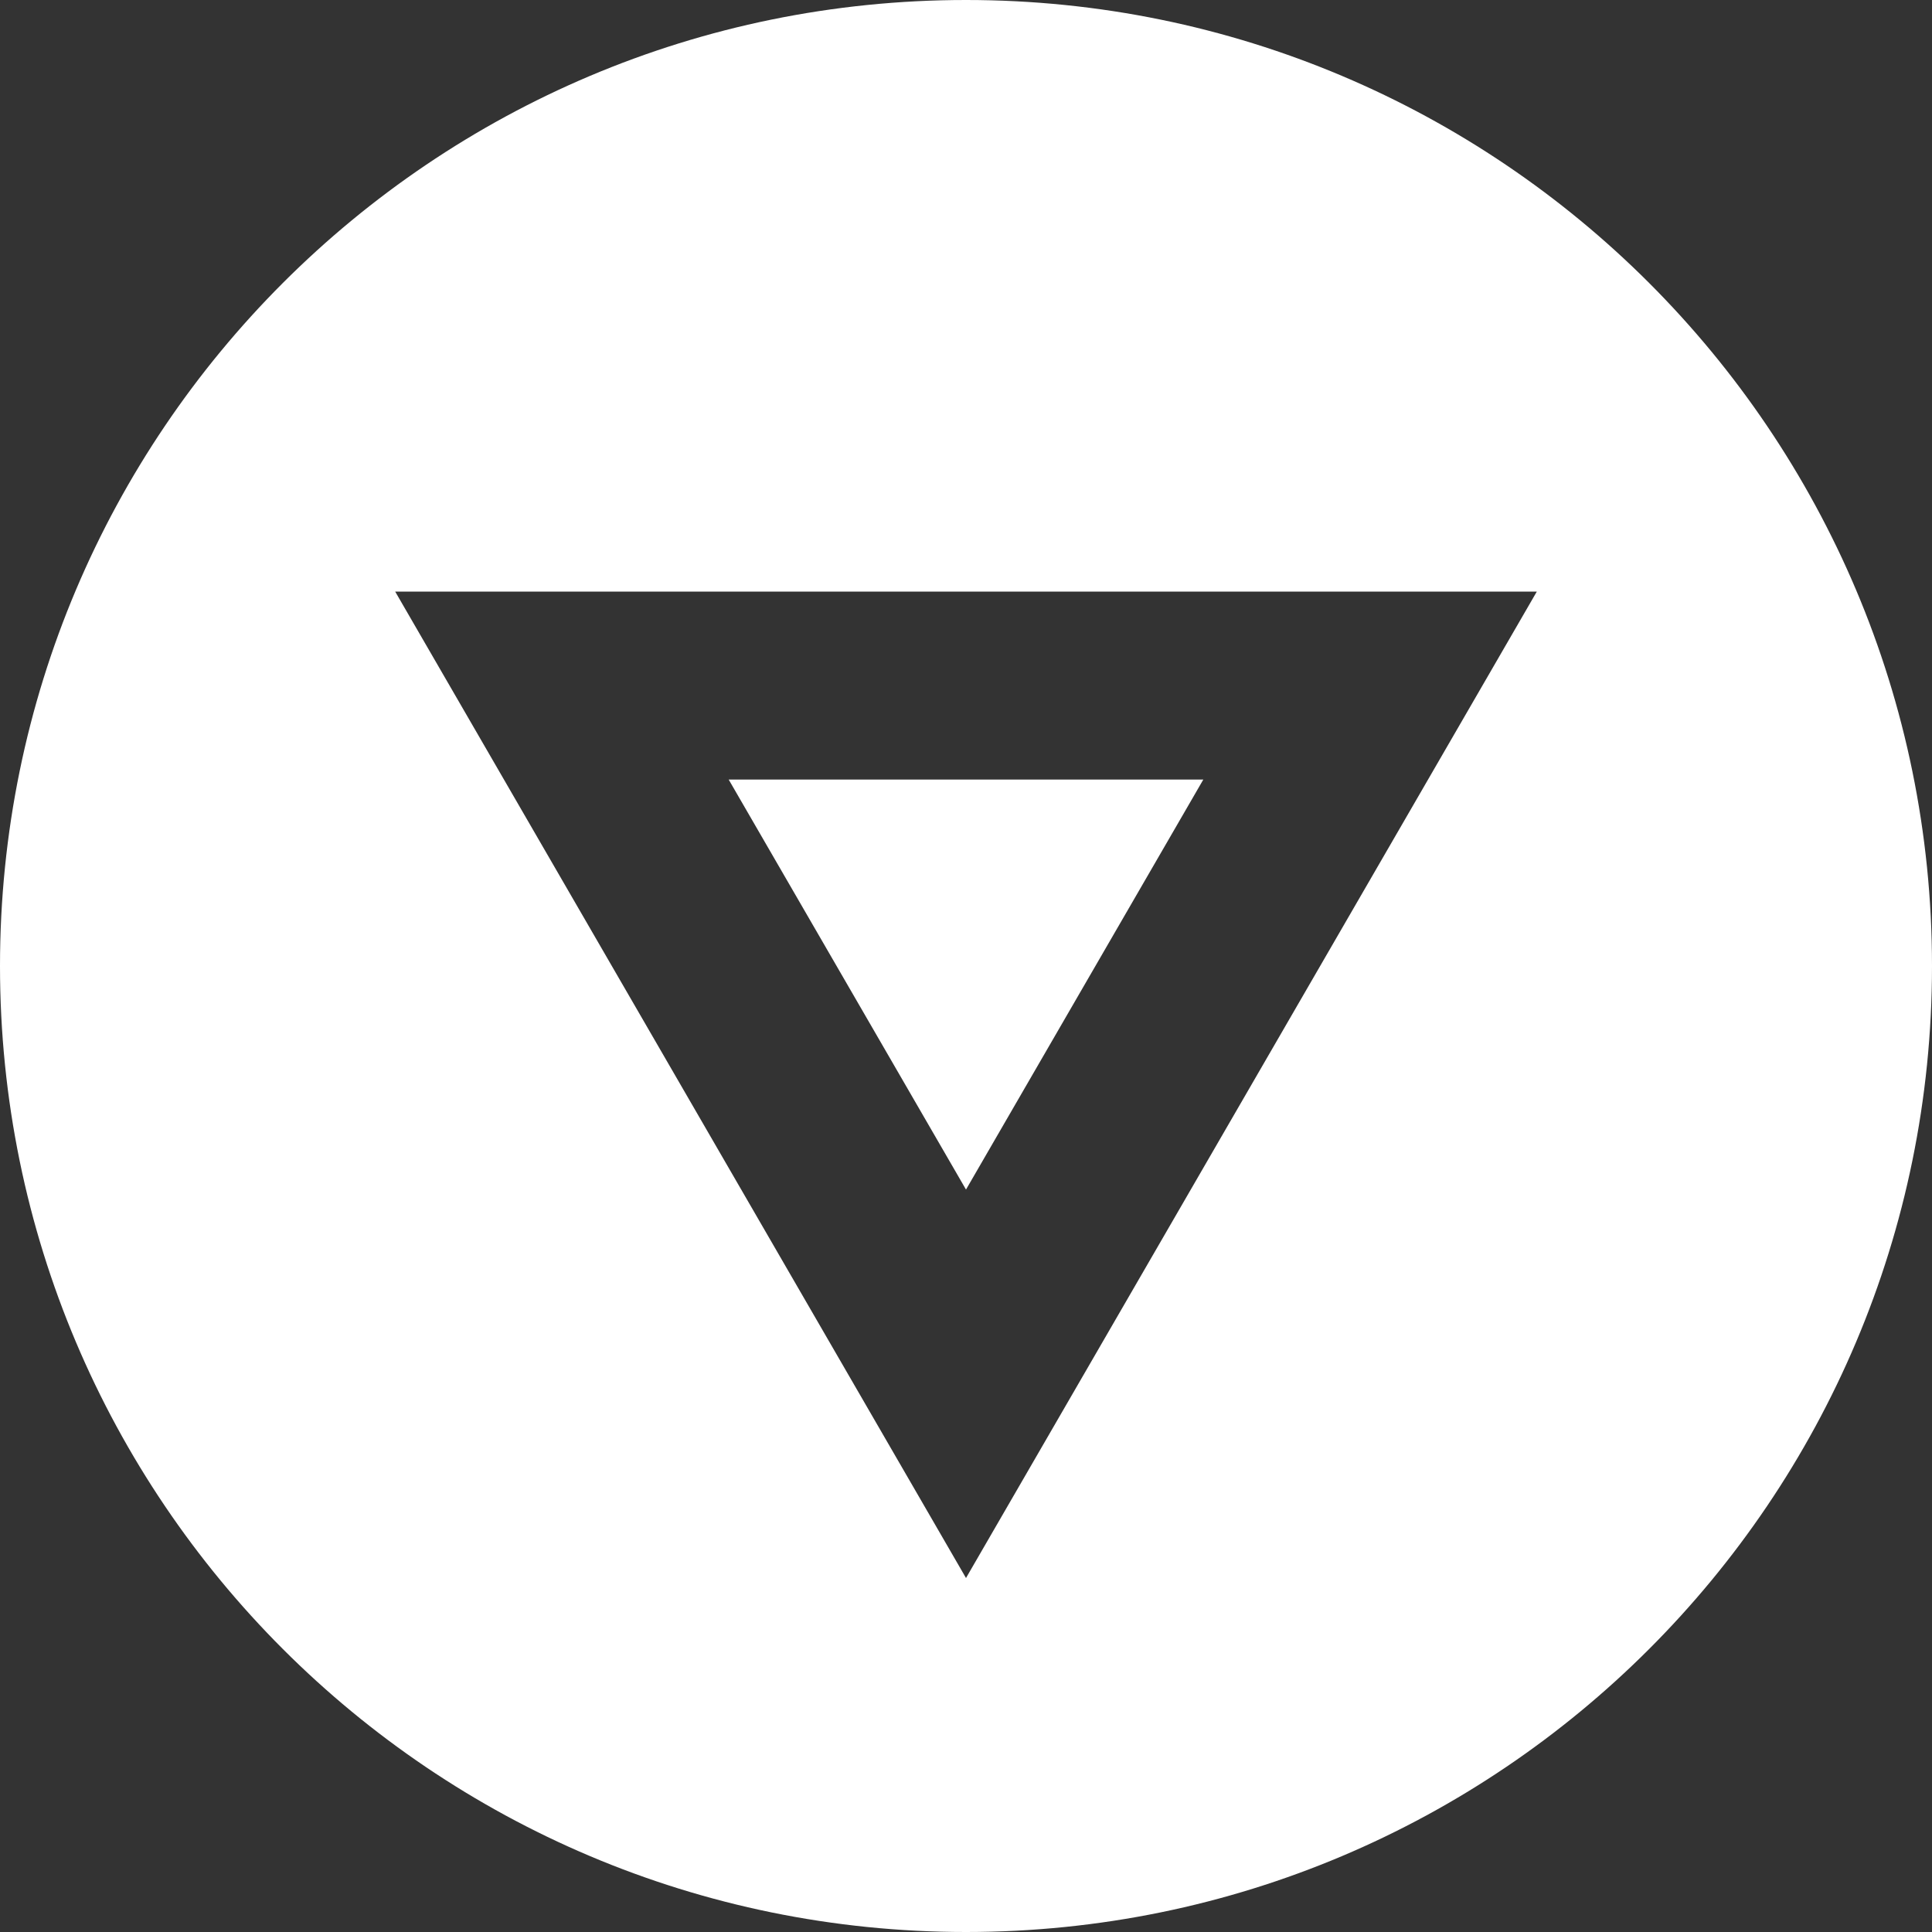 <svg width="18" height="18" viewBox="0 0 18 18" fill="none" xmlns="http://www.w3.org/2000/svg">
<rect x="0" y="0" width="18" height="18" fill="#333333" stroke="none"/>
<path d="M9 0C4.029 0 0 4.029 0 9C0 13.971 4.029 18 9 18C13.971 18 18 13.971 18 9C18 4.029 13.971 0 9 0ZM9 14.702L3.682 5.512H14.318L9 14.702Z" fill="white"/>
<path d="M9 11.083L11.211 7.263H6.789L9 11.083Z" fill="white"/>
</svg>
